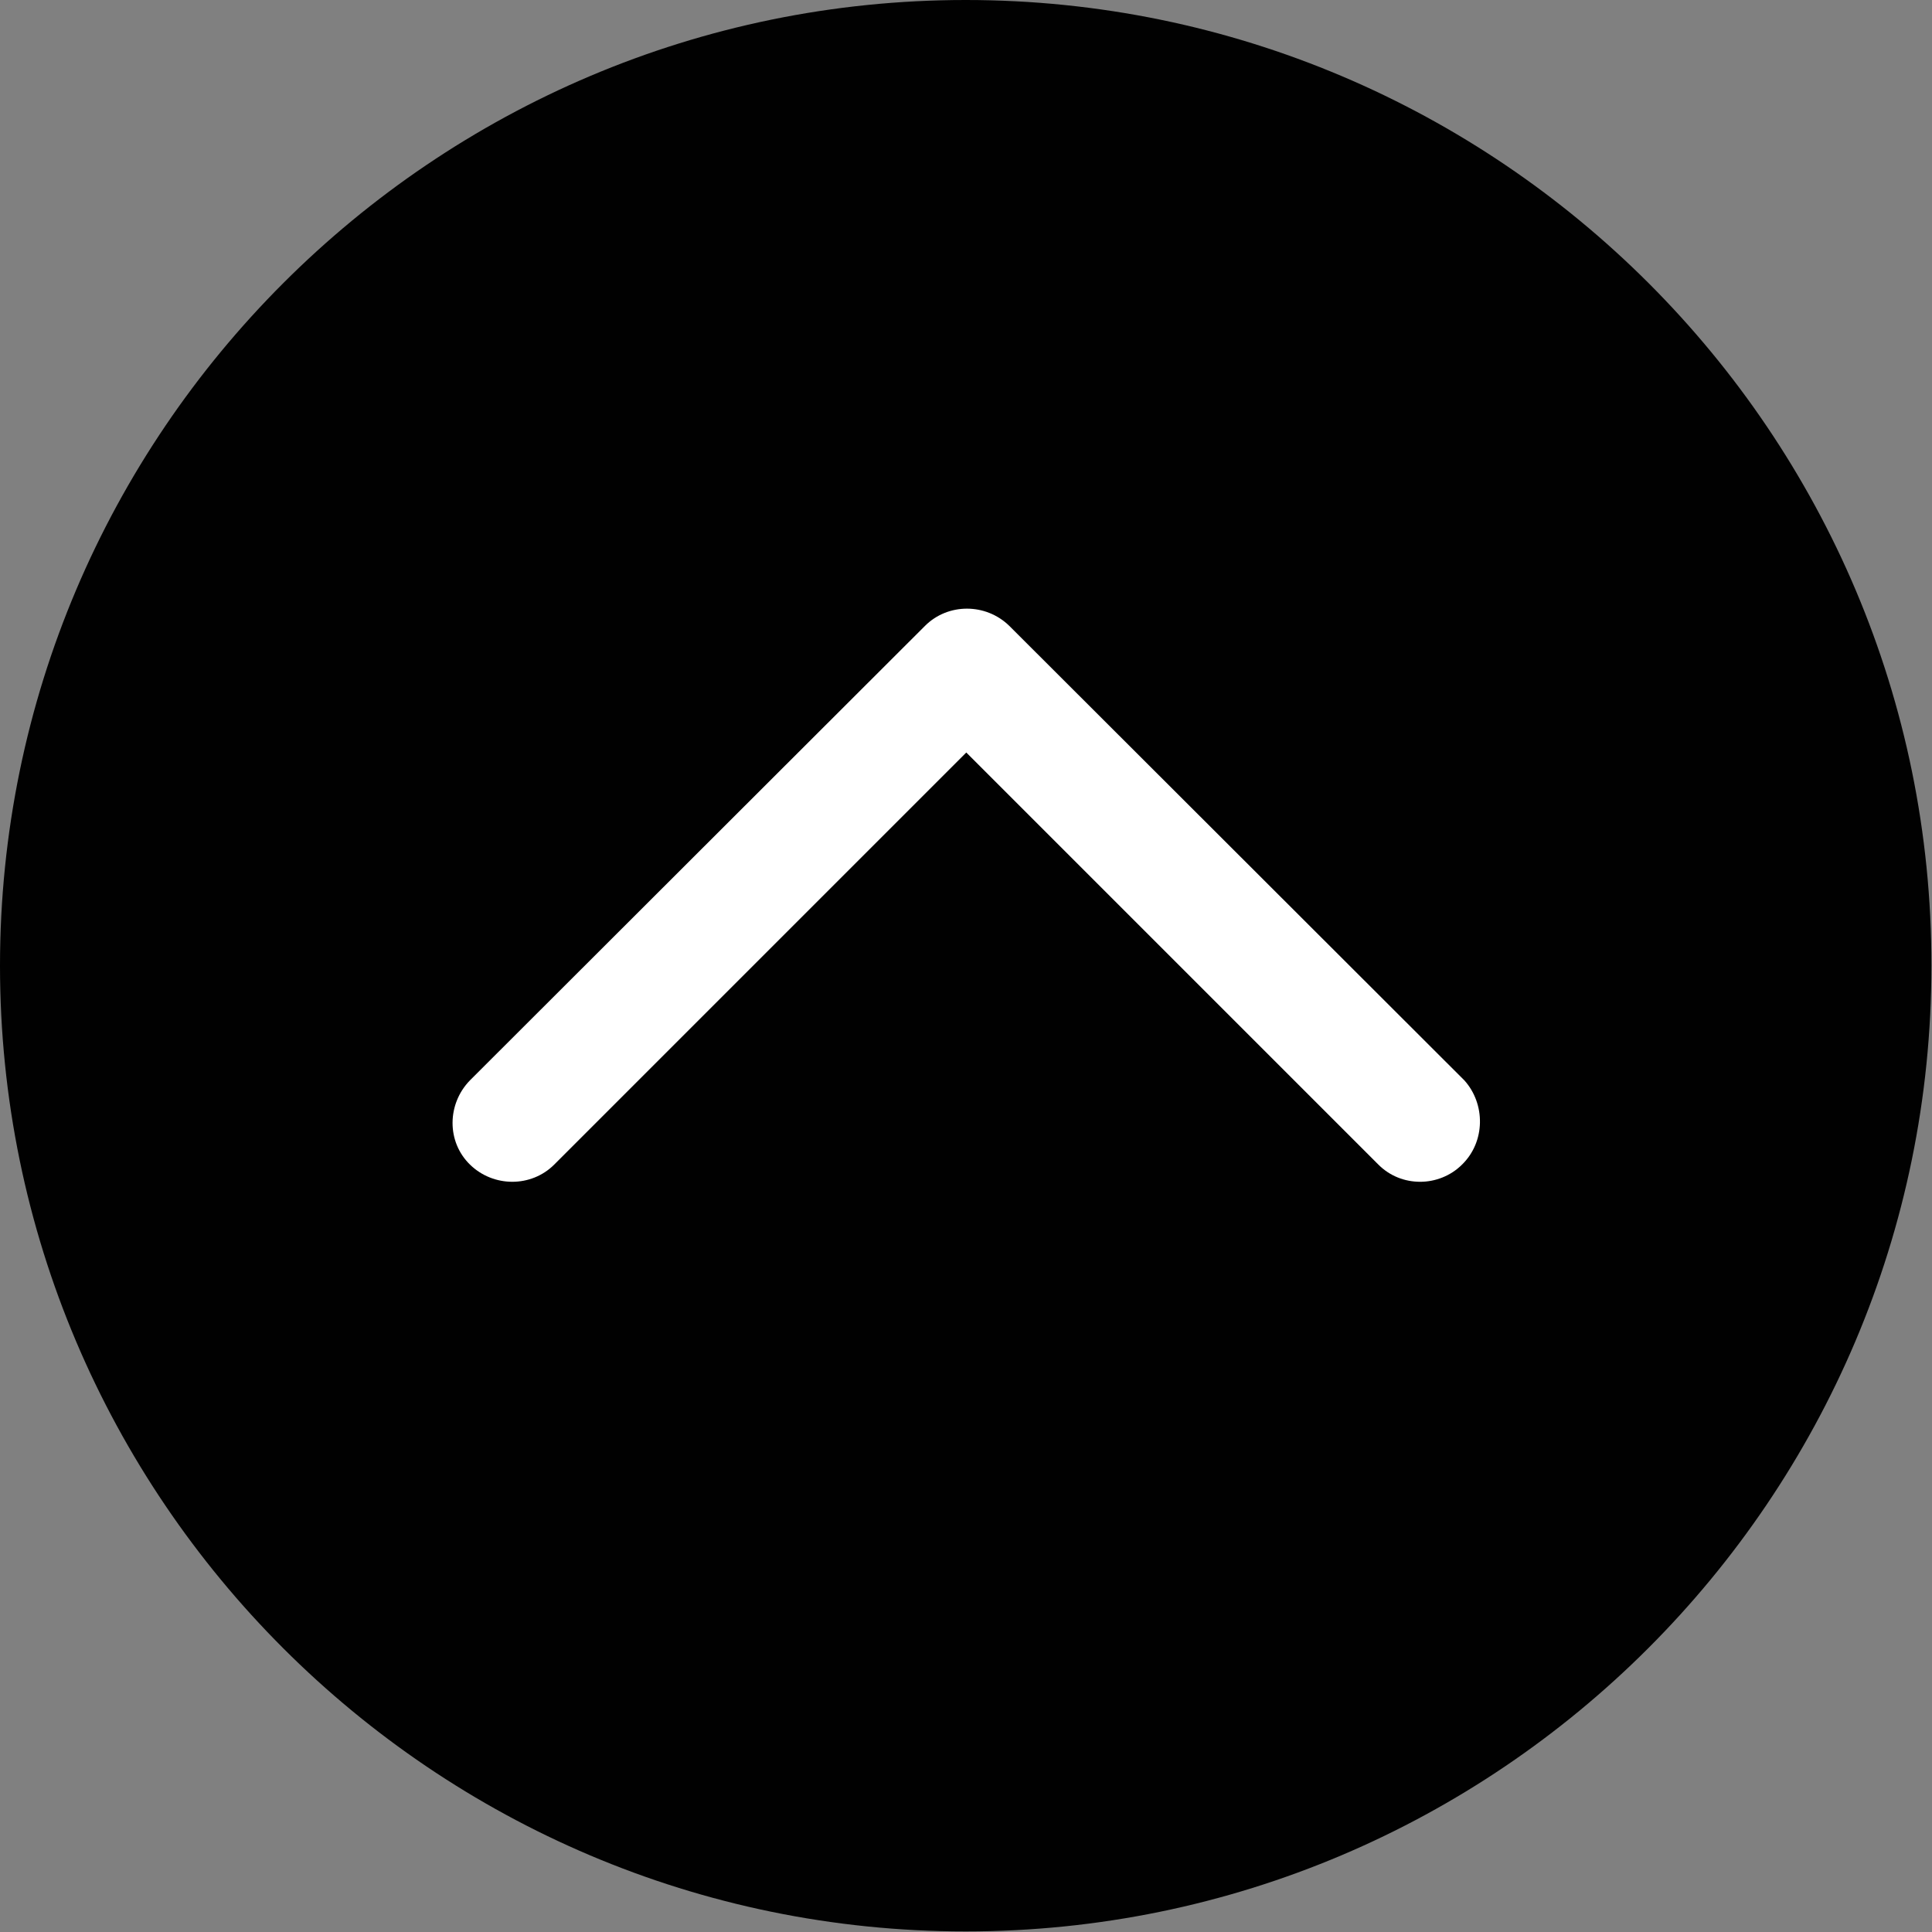 <?xml version="1.0" encoding="utf-8"?>
<!-- Generator: Adobe Illustrator 25.0.1, SVG Export Plug-In . SVG Version: 6.00 Build 0)  -->
<svg version="1.1" id="Capa_1" xmlns="http://www.w3.org/2000/svg" xmlns:xlink="http://www.w3.org/1999/xlink" x="0px" y="0px"
	 viewBox="0 0 337.1 337.1" style="enable-background:new 0 0 337.1 337.1;" xml:space="preserve">
<rect x="0" y="0" width="337.1" height="337.1" fill="#808080" stroke="none"/>
<style type="text/css">
	.st0{fill:#010101;}
	.st1{fill:#FFFFFF;}
</style>
<path class="st0" d="M168.5,0C75.6,0,0,75.6,0,168.5S75.6,337,168.5,337S337,261.4,337,168.5C337.1,75.6,261.5,0,168.5,0z"/>
<path class="st1" d="M255.1,203.2c-2,2-4.7,3-7.3,3c-2.7,0-5.3-1-7.3-3l-71.9-71.9l-71.9,71.9c-4,4-10.6,4-14.7,0s-4-10.6,0-14.7
	l79.4-79.3c4-4,10.6-4,14.7,0l79.4,79.3C259.2,192.6,259.2,199.2,255.1,203.2z"/>
</svg>
